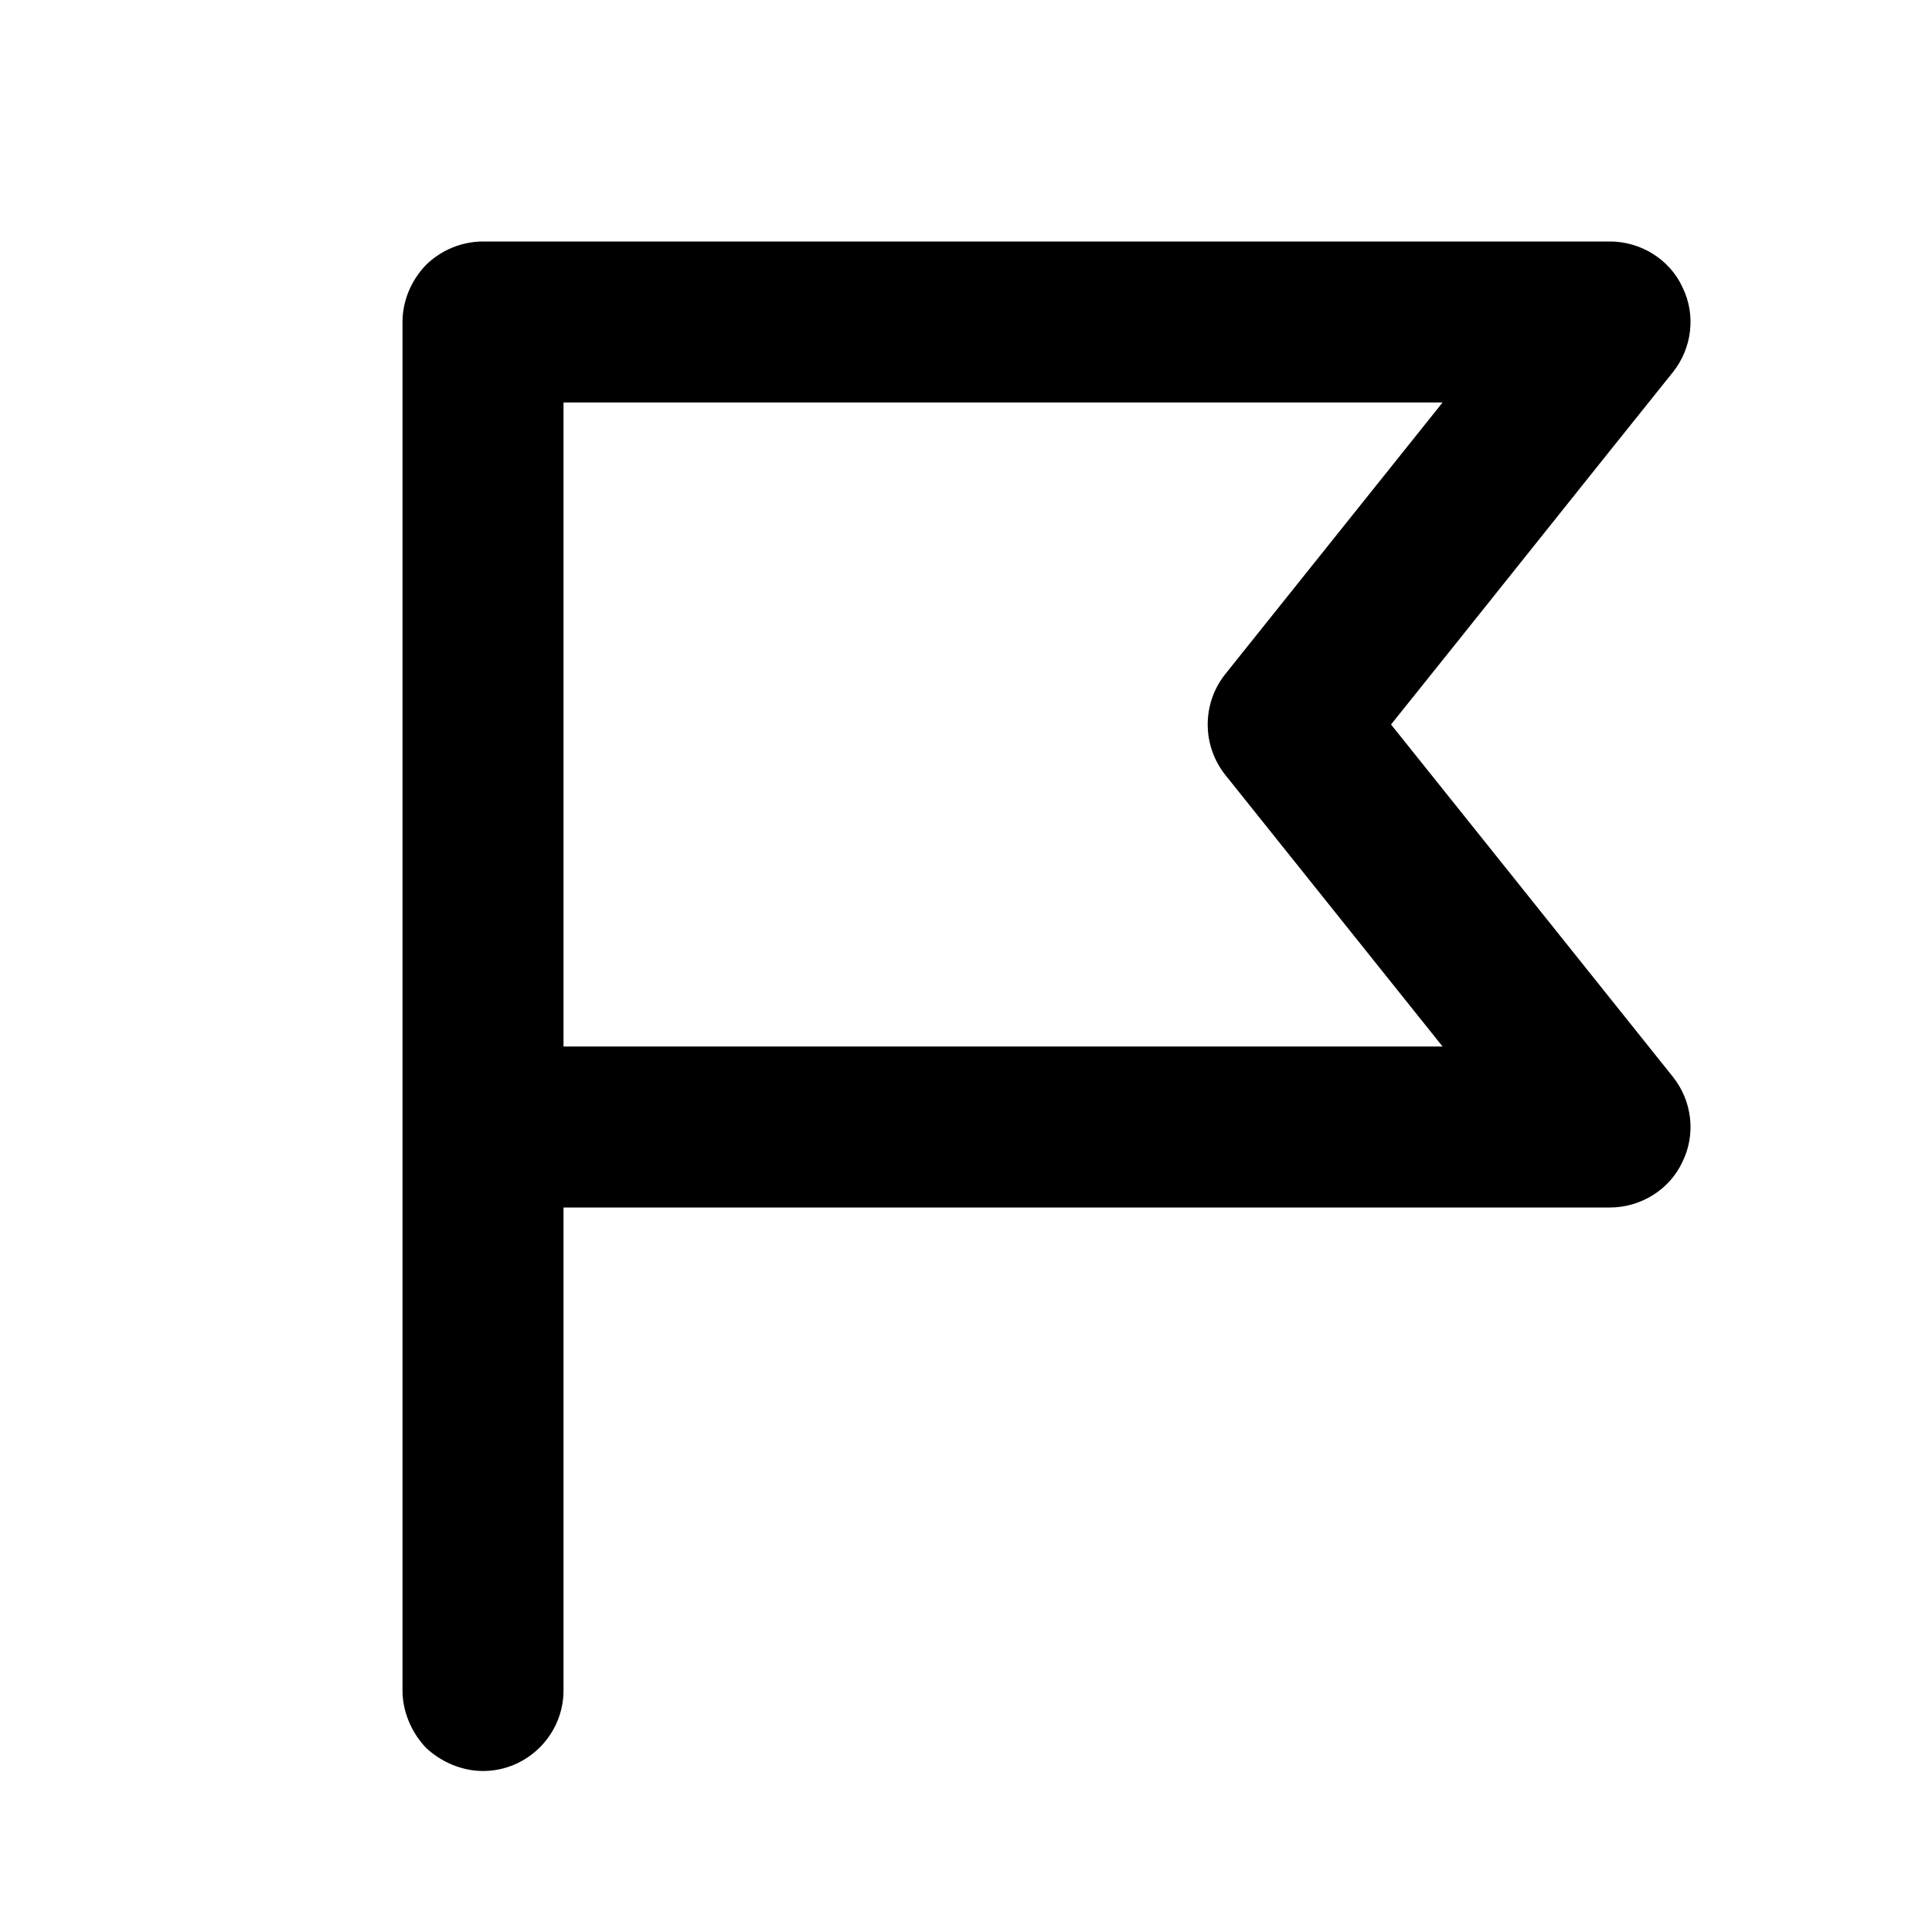 <?xml version="1.0" encoding="UTF-8" standalone="no"?>
<!DOCTYPE svg PUBLIC "-//W3C//DTD SVG 1.1//EN" "http://www.w3.org/Graphics/SVG/1.1/DTD/svg11.dtd">
<svg width="24px" height="24px" version="1.1" xmlns="http://www.w3.org/2000/svg" xmlns:xlink="http://www.w3.org/1999/xlink" xml:space="preserve" xmlns:serif="http://www.serif.com/" style="fill-rule:evenodd;clip-rule:evenodd;stroke-linejoin:round;stroke-miterlimit:1.414;">
    <g transform="matrix(1,0,0,1,-3187,-984)">
        <g id="object.regular.flagRibbon" transform="matrix(1,0,0,1,1619,214)">
            <rect x="1568" y="770" width="24" height="24" style="fill:none;"/>
            <g transform="matrix(1,0,0,1,-1619,-214)">
                <path d="M3204.28,993C3204.28,993 3206.36,995.598 3207.78,997.375C3208.02,997.675 3208.07,998.087 3207.9,998.433C3207.74,998.78 3207.38,999 3207,999C3202.86,999 3194,999 3194,999C3194,999 3194,1003.07 3194,1005C3194,1005.55 3193.55,1006 3193,1006C3192.74,1006 3192.48,1005.89 3192.29,1005.71C3192.11,1005.52 3192,1005.26 3192,1005C3192,1001.72 3192,991.284 3192,988C3192,987.735 3192.11,987.48 3192.29,987.293C3192.48,987.105 3192.74,987 3193,987C3195.72,987 3203.3,987 3207,987C3207.38,987 3207.74,987.22 3207.9,987.567C3208.07,987.913 3208.02,988.325 3207.78,988.625C3206.61,990.083 3205.45,991.542 3204.28,993ZM3194,989L3194,997L3204.92,997C3204.92,997 3203.12,994.75 3202.22,993.625C3201.93,993.259 3201.93,992.74 3202.22,992.375C3203.12,991.25 3204.92,989 3204.92,989C3201.28,989 3197.64,989 3194,989Z" style="fill-rule:nonzero;"/>
            </g>
        </g>
    </g>
</svg>
